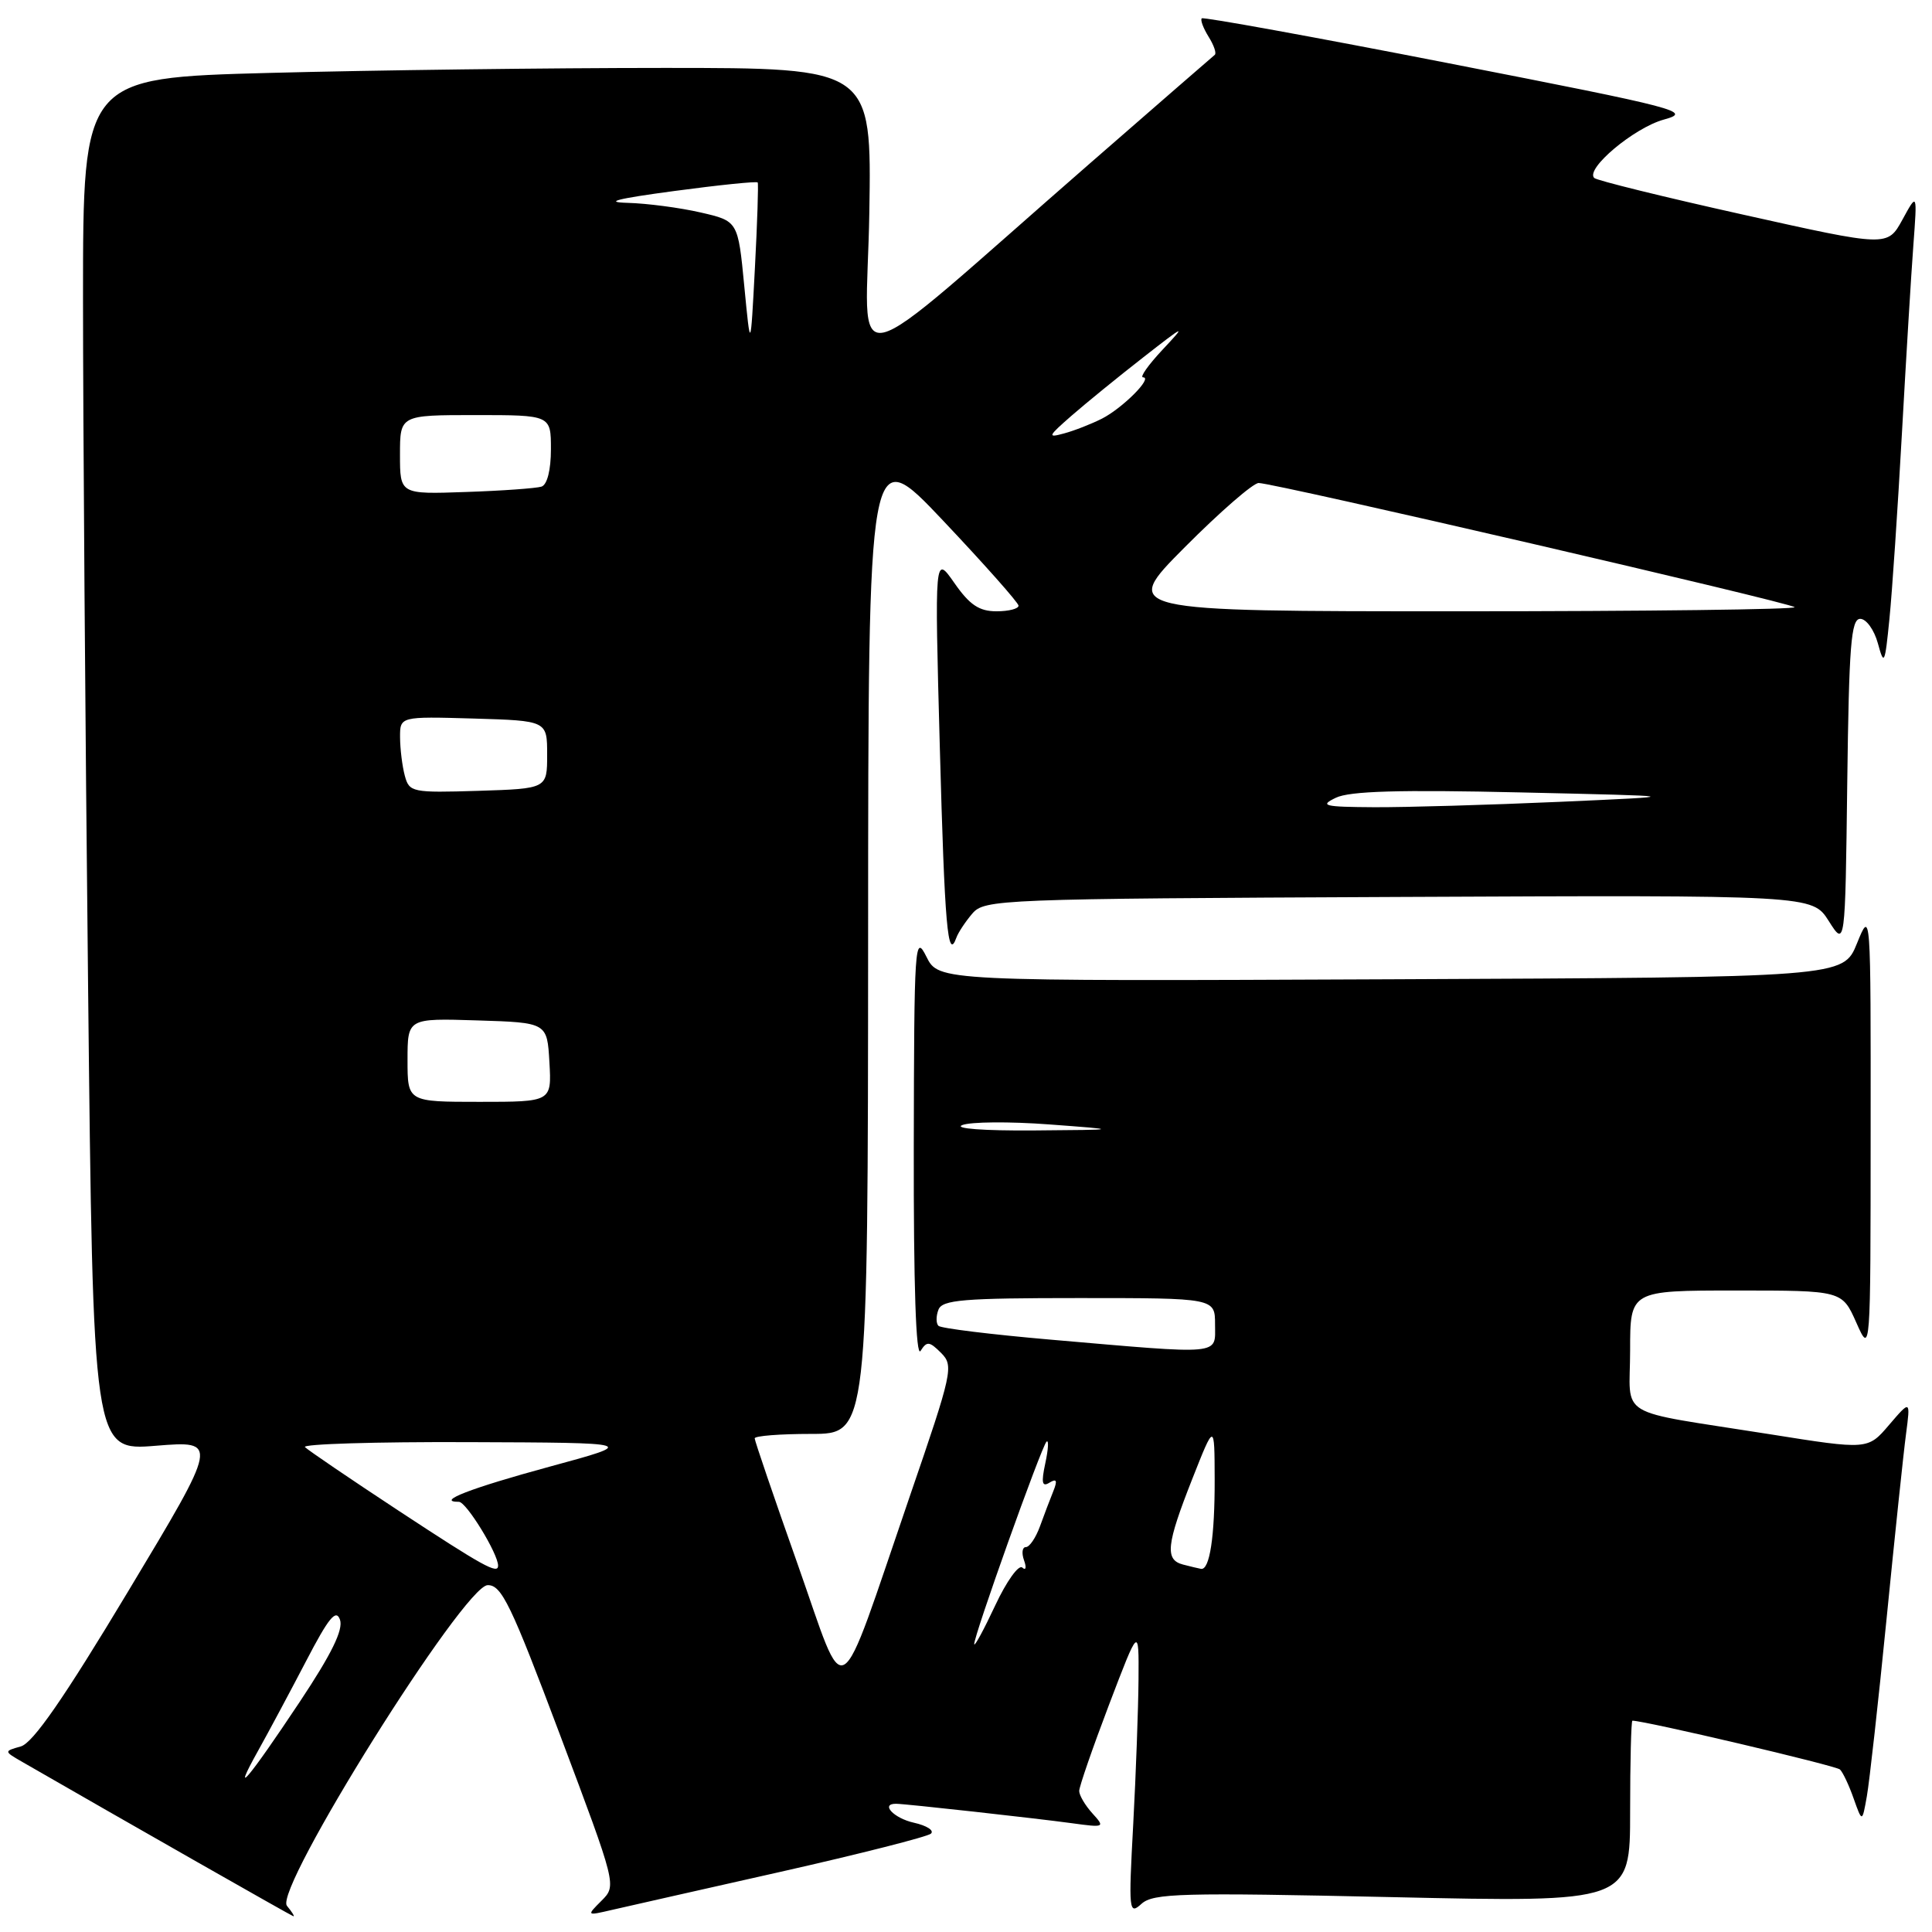 <?xml version="1.0" encoding="UTF-8" standalone="no"?>
<!DOCTYPE svg PUBLIC "-//W3C//DTD SVG 1.1//EN" "http://www.w3.org/Graphics/SVG/1.1/DTD/svg11.dtd" >
<svg xmlns="http://www.w3.org/2000/svg" xmlns:xlink="http://www.w3.org/1999/xlink" version="1.1" viewBox="0 0 256 256">
 <g >
 <path fill="currentColor"
d=" M 38.02 252.53 C 36.24 250.38 61.46 210.10 64.62 210.04 C 66.46 210.01 67.70 212.57 74.22 229.92 C 81.71 249.84 81.71 249.84 79.71 251.85 C 77.70 253.86 77.70 253.86 81.10 253.07 C 82.97 252.64 93.05 250.36 103.50 248.01 C 113.95 245.65 122.88 243.38 123.35 242.97 C 123.82 242.55 122.80 241.90 121.10 241.52 C 118.43 240.93 116.60 238.98 118.75 239.01 C 120.01 239.02 137.23 240.93 141.99 241.58 C 146.38 242.18 146.45 242.15 144.74 240.27 C 143.78 239.21 143.00 237.88 143.00 237.31 C 143.00 236.74 144.78 231.60 146.95 225.89 C 150.91 215.50 150.91 215.50 150.86 222.50 C 150.83 226.35 150.52 234.98 150.16 241.68 C 149.53 253.25 149.59 253.78 151.25 252.27 C 152.81 250.86 156.49 250.76 184.50 251.38 C 216.00 252.08 216.00 252.08 216.00 240.04 C 216.00 233.42 216.14 228.00 216.30 228.00 C 217.95 228.00 243.30 233.96 243.81 234.47 C 244.19 234.84 245.01 236.57 245.62 238.32 C 246.75 241.50 246.75 241.50 247.37 238.00 C 247.71 236.07 248.89 225.50 249.98 214.50 C 251.07 203.50 252.23 192.47 252.56 190.00 C 253.15 185.50 253.15 185.50 250.32 188.80 C 247.50 192.11 247.50 192.11 234.50 190.04 C 213.70 186.74 216.00 188.13 216.00 178.92 C 216.00 171.00 216.00 171.00 230.04 171.00 C 244.08 171.00 244.08 171.00 245.97 175.25 C 247.86 179.50 247.86 179.50 247.87 150.00 C 247.89 120.50 247.89 120.50 246.06 125.00 C 244.24 129.50 244.24 129.50 184.31 129.76 C 124.37 130.02 124.37 130.02 122.75 126.76 C 121.21 123.67 121.13 125.03 121.08 152.00 C 121.05 170.34 121.37 179.97 121.98 179.00 C 122.81 177.69 123.15 177.72 124.70 179.27 C 126.39 180.97 126.22 181.78 120.55 198.27 C 110.71 226.95 112.30 225.98 105.69 207.26 C 102.56 198.42 100.00 190.91 100.00 190.59 C 100.00 190.26 103.38 190.00 107.50 190.00 C 115.00 190.00 115.00 190.00 115.03 124.25 C 115.05 58.50 115.05 58.50 124.98 69.00 C 130.44 74.78 134.93 79.84 134.96 80.25 C 134.98 80.66 133.67 81.00 132.04 81.00 C 129.74 81.00 128.48 80.15 126.46 77.25 C 123.84 73.50 123.84 73.50 124.53 99.00 C 125.17 122.70 125.58 127.43 126.72 124.26 C 126.96 123.58 127.91 122.14 128.83 121.06 C 130.45 119.17 132.25 119.09 185.32 118.85 C 240.14 118.60 240.14 118.60 242.32 122.04 C 244.50 125.48 244.50 125.48 244.77 103.74 C 245.00 85.53 245.27 82.00 246.49 82.00 C 247.29 82.00 248.34 83.46 248.83 85.25 C 249.65 88.26 249.76 88.03 250.36 82.00 C 250.72 78.42 251.46 67.40 252.01 57.50 C 252.56 47.60 253.24 36.35 253.53 32.50 C 254.05 25.50 254.05 25.50 252.08 29.11 C 250.10 32.71 250.10 32.71 230.97 28.44 C 220.45 26.10 211.57 23.91 211.24 23.58 C 210.04 22.37 216.52 16.94 220.45 15.85 C 224.28 14.80 222.78 14.40 192.05 8.40 C 174.21 4.91 159.44 2.23 159.24 2.43 C 159.03 2.64 159.44 3.73 160.14 4.86 C 160.85 5.99 161.22 7.07 160.96 7.27 C 160.71 7.47 153.30 13.91 144.50 21.58 C 110.88 50.89 114.83 50.00 115.19 28.18 C 115.50 9.00 115.50 9.00 88.00 9.00 C 72.88 9.00 49.36 9.30 35.75 9.66 C 11.00 10.32 11.00 10.32 11.00 39.50 C 11.00 55.54 11.30 96.48 11.67 130.46 C 12.33 192.25 12.33 192.25 20.66 191.57 C 28.98 190.90 28.98 190.90 17.00 210.83 C 8.48 225.02 4.37 230.95 2.76 231.41 C 0.50 232.05 0.50 232.05 3.00 233.49 C 16.96 241.53 38.58 253.84 38.87 253.91 C 39.08 253.96 38.69 253.34 38.02 252.53 Z  M 34.19 232.00 C 35.57 229.53 38.43 224.18 40.55 220.12 C 43.55 214.35 44.53 213.15 45.05 214.62 C 45.51 215.95 43.94 219.15 39.72 225.50 C 32.87 235.80 30.52 238.57 34.19 232.00 Z  M 129.09 217.87 C 128.96 216.97 138.00 191.66 138.67 191.03 C 138.98 190.74 138.91 192.02 138.51 193.88 C 137.95 196.49 138.08 197.07 139.06 196.46 C 140.01 195.88 140.14 196.17 139.57 197.59 C 139.14 198.64 138.35 200.74 137.80 202.25 C 137.25 203.76 136.41 205.00 135.93 205.00 C 135.45 205.00 135.35 205.79 135.69 206.75 C 136.04 207.71 135.93 208.15 135.46 207.71 C 134.98 207.28 133.37 209.53 131.88 212.71 C 130.39 215.90 129.13 218.22 129.09 217.87 Z  M 52.82 200.18 C 46.40 195.96 40.82 192.16 40.41 191.75 C 40.00 191.34 49.75 191.04 62.08 191.09 C 84.50 191.17 84.50 191.17 72.83 194.34 C 62.32 197.20 57.67 199.00 60.81 199.00 C 61.79 199.00 66.00 205.87 66.00 207.46 C 66.00 208.64 64.05 207.56 52.82 200.18 Z  M 156.75 207.31 C 154.33 206.68 154.55 204.67 157.97 196.00 C 160.93 188.50 160.93 188.50 160.95 196.00 C 160.97 203.60 160.29 208.10 159.13 207.88 C 158.79 207.82 157.71 207.56 156.75 207.31 Z  M 139.22 177.51 C 131.37 176.83 124.68 176.01 124.35 175.68 C 124.02 175.35 124.02 174.39 124.35 173.54 C 124.85 172.23 127.64 172.00 142.97 172.00 C 161.00 172.00 161.00 172.00 161.00 175.50 C 161.00 179.61 162.23 179.50 139.22 177.51 Z  M 127.50 149.08 C 128.60 148.64 133.78 148.60 139.00 148.99 C 148.50 149.70 148.50 149.70 137.00 149.79 C 130.36 149.84 126.35 149.54 127.50 149.08 Z  M 54.00 140.46 C 54.00 134.92 54.00 134.92 63.25 135.21 C 72.50 135.50 72.50 135.50 72.80 140.75 C 73.10 146.00 73.10 146.00 63.55 146.00 C 54.00 146.00 54.00 146.00 54.00 140.46 Z  M 177.00 105.71 C 178.83 104.82 185.40 104.63 201.50 105.00 C 223.50 105.50 223.50 105.50 206.59 106.25 C 197.29 106.66 186.26 106.98 182.09 106.96 C 175.42 106.92 174.80 106.77 177.00 105.71 Z  M 53.64 102.79 C 53.30 101.53 53.02 99.25 53.01 97.71 C 53.00 94.93 53.00 94.93 62.75 95.21 C 72.50 95.50 72.50 95.50 72.50 100.00 C 72.50 104.50 72.50 104.50 63.38 104.79 C 54.61 105.06 54.23 104.98 53.64 102.79 Z  M 157.00 72.50 C 161.65 67.83 166.05 64.00 166.78 64.00 C 168.83 64.00 237.17 79.84 237.79 80.45 C 238.09 80.75 218.13 81.00 193.44 81.00 C 148.54 81.00 148.54 81.00 157.00 72.50 Z  M 53.00 60.25 C 53.00 55.00 53.00 55.00 63.00 55.00 C 73.00 55.00 73.00 55.00 73.00 59.53 C 73.00 62.27 72.51 64.23 71.75 64.48 C 71.06 64.70 66.56 65.03 61.75 65.19 C 53.00 65.50 53.00 65.50 53.00 60.25 Z  M 142.00 55.07 C 143.93 53.39 148.20 49.91 151.50 47.34 C 157.08 42.98 157.26 42.91 154.05 46.33 C 152.16 48.35 150.99 50.00 151.46 50.00 C 152.82 50.00 148.75 54.08 146.00 55.48 C 144.63 56.17 142.38 57.06 141.00 57.43 C 138.74 58.05 138.84 57.83 142.00 55.07 Z  M 98.62 37.90 C 97.79 29.29 97.79 29.29 92.82 28.15 C 90.08 27.52 85.74 26.95 83.17 26.88 C 79.92 26.79 81.79 26.32 89.34 25.31 C 95.31 24.51 100.28 24.00 100.40 24.18 C 100.51 24.35 100.35 29.45 100.03 35.50 C 99.45 46.50 99.45 46.50 98.62 37.90 Z "/>
</g>
</svg>